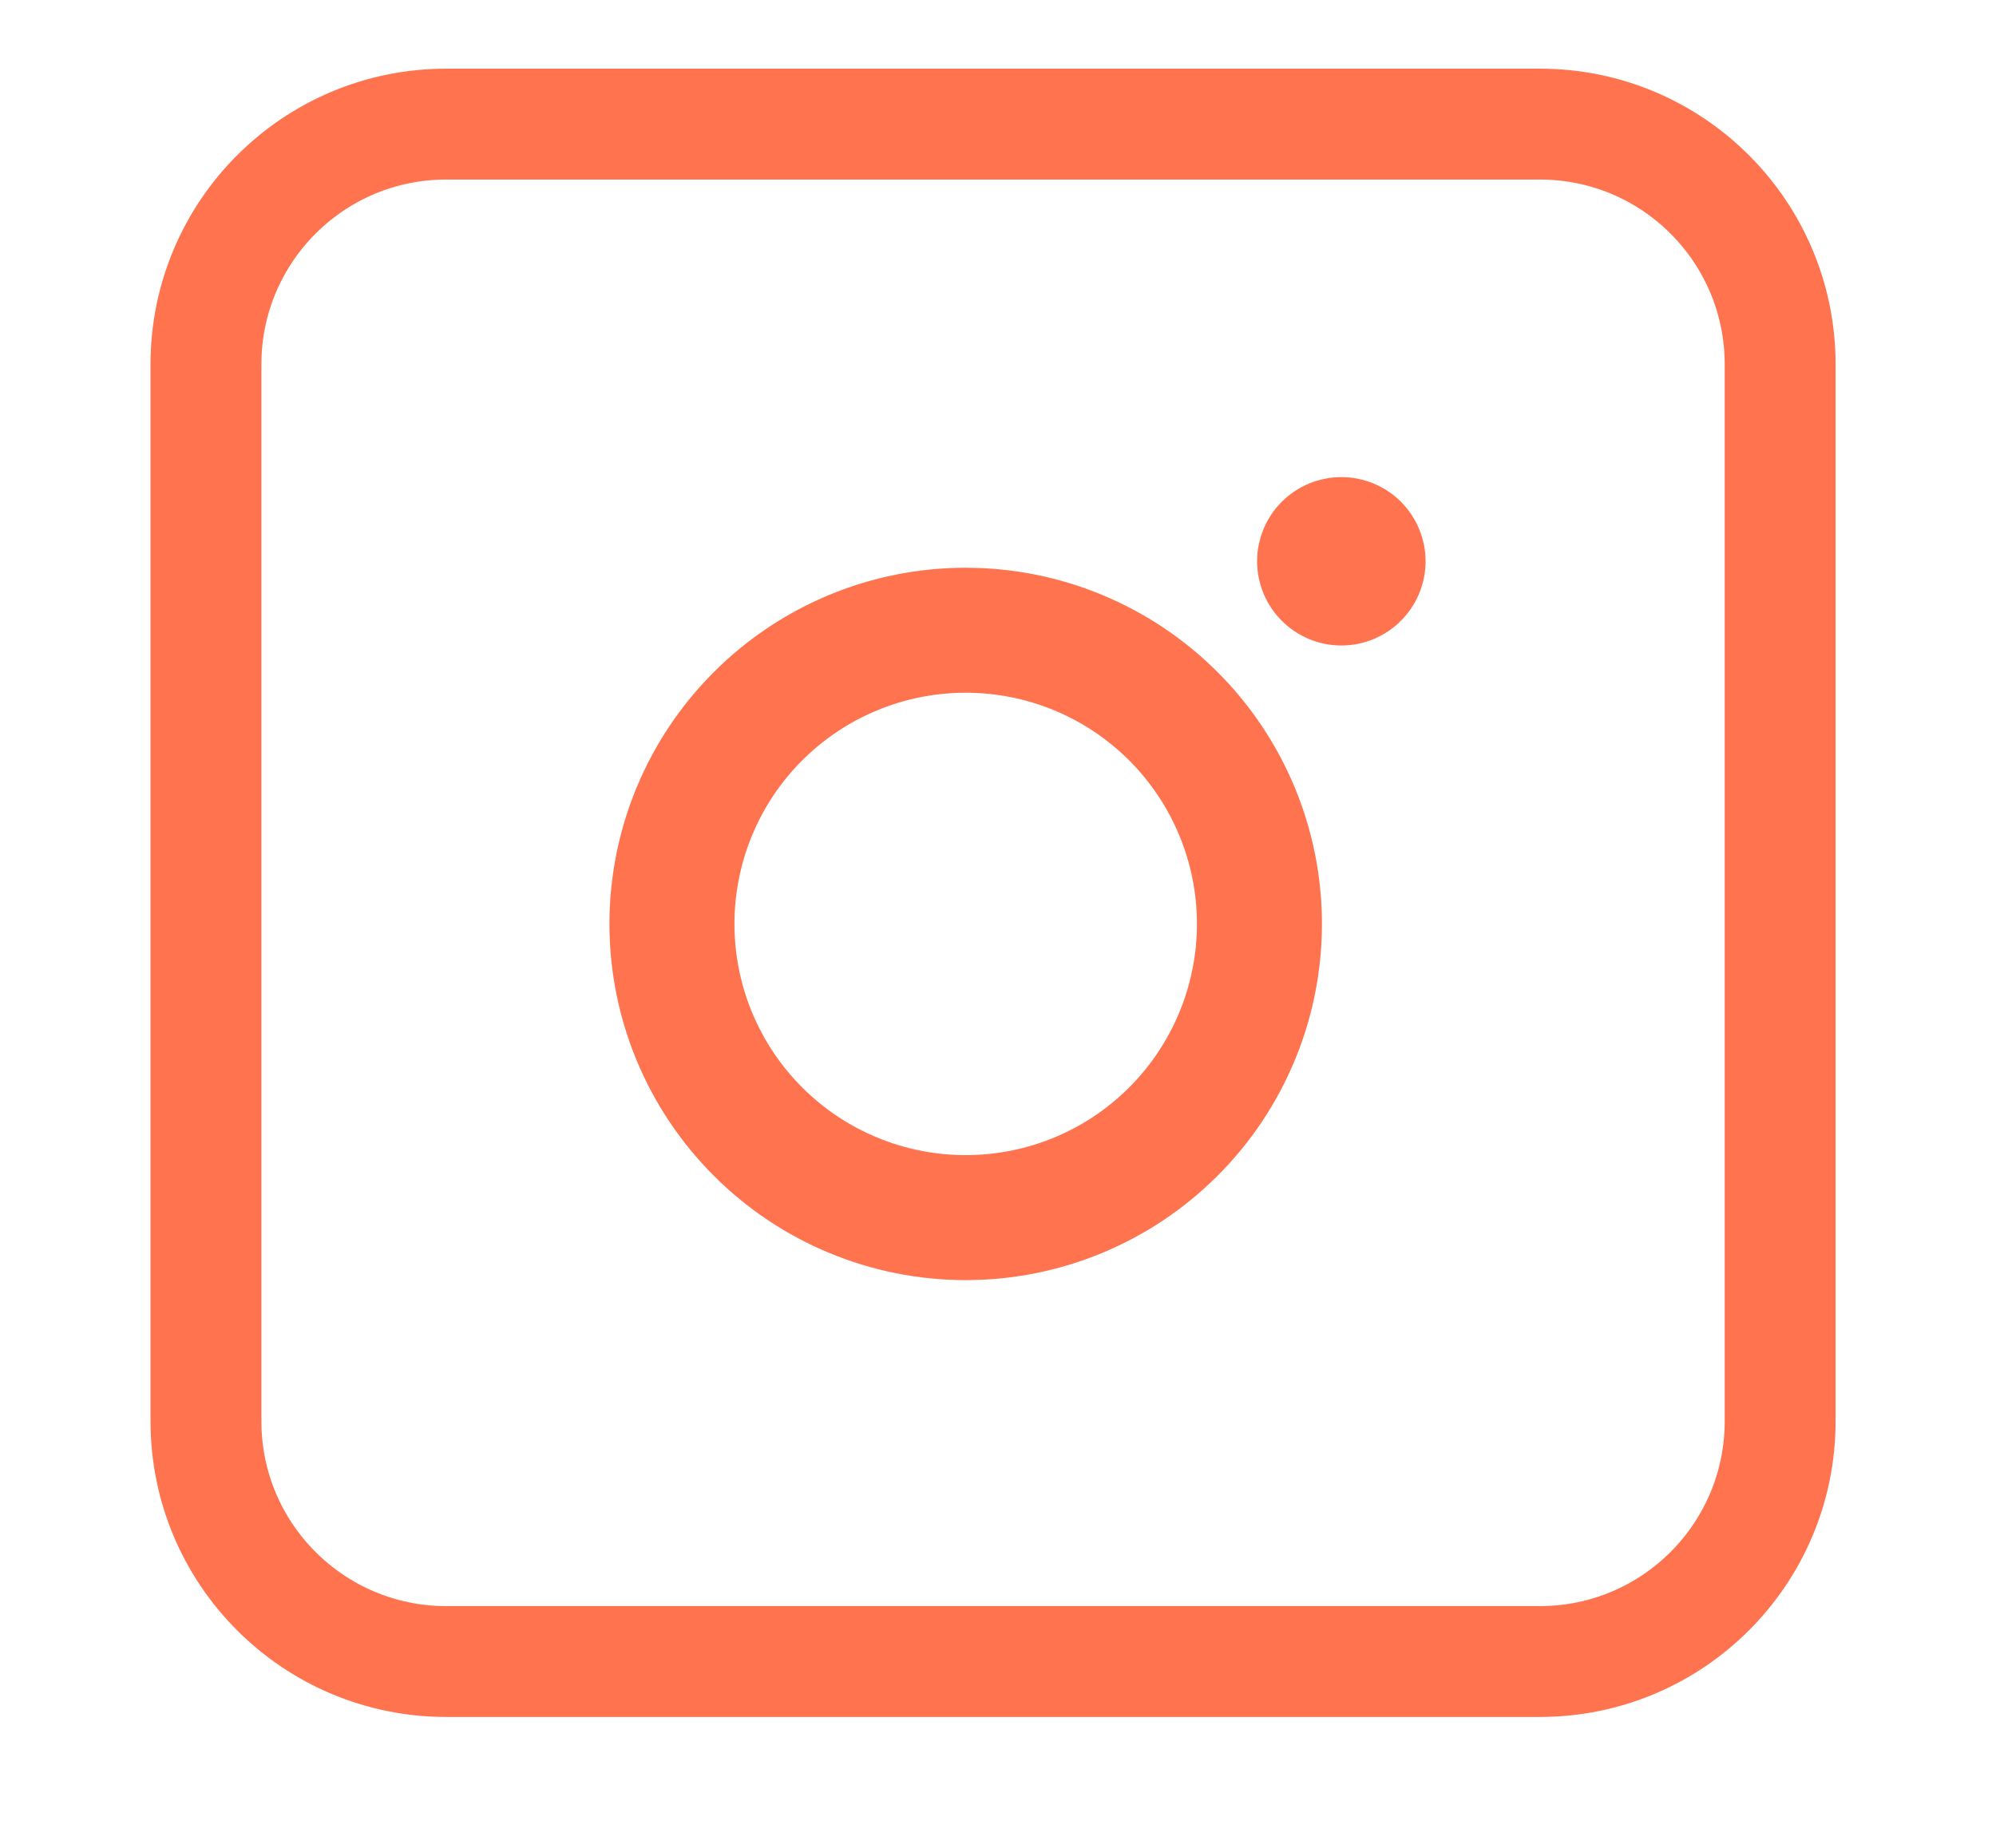 <svg width="27" height="25" viewBox="0 0 27 25" fill="none" xmlns="http://www.w3.org/2000/svg">
<g clip-path="url(#clip0_114_2839)">
<path fill-rule="evenodd" clip-rule="evenodd" d="M13.063 15.628C12.652 15.628 12.245 15.547 11.866 15.39C11.486 15.233 11.141 15.002 10.851 14.712C10.56 14.421 10.33 14.076 10.173 13.697C10.016 13.318 9.935 12.911 9.935 12.5C9.935 12.089 10.016 11.682 10.173 11.303C10.33 10.923 10.56 10.579 10.851 10.288C11.141 9.998 11.486 9.767 11.866 9.61C12.245 9.453 12.652 9.372 13.063 9.372C13.893 9.372 14.688 9.701 15.275 10.288C15.861 10.875 16.191 11.67 16.191 12.5C16.191 13.329 15.861 14.125 15.275 14.712C14.688 15.299 13.893 15.628 13.063 15.628ZM13.063 7.681C11.785 7.681 10.559 8.189 9.656 9.093C8.752 9.996 8.244 11.222 8.244 12.5C8.244 13.778 8.752 15.004 9.656 15.907C10.559 16.811 11.785 17.319 13.063 17.319C14.341 17.319 15.567 16.811 16.47 15.907C17.374 15.004 17.882 13.778 17.882 12.5C17.882 11.222 17.374 9.996 16.47 9.093C15.567 8.189 14.341 7.681 13.063 7.681ZM19.284 7.594C19.284 7.896 19.163 8.185 18.95 8.399C18.736 8.613 18.447 8.733 18.145 8.733C17.842 8.733 17.553 8.613 17.339 8.399C17.125 8.185 17.005 7.896 17.005 7.594C17.005 7.292 17.125 7.002 17.339 6.788C17.553 6.575 17.842 6.455 18.145 6.455C18.447 6.455 18.736 6.575 18.95 6.788C19.163 7.002 19.284 7.292 19.284 7.594Z" fill="#FF734F"/>
<path d="M20.83 1.679H6.036C4.241 1.679 2.786 3.134 2.786 4.929V19.229C2.786 21.024 4.241 22.479 6.036 22.479H20.83C22.625 22.479 24.08 21.024 24.08 19.229V4.929C24.08 3.134 22.625 1.679 20.83 1.679Z" stroke="#FF734F" stroke-width="1.5"/>
</g>
<defs>
<clipPath id="clip0_114_2839">
<rect width="26" height="25" fill="white" transform="translate(0.062)"/>
</clipPath>
</defs>
</svg>
